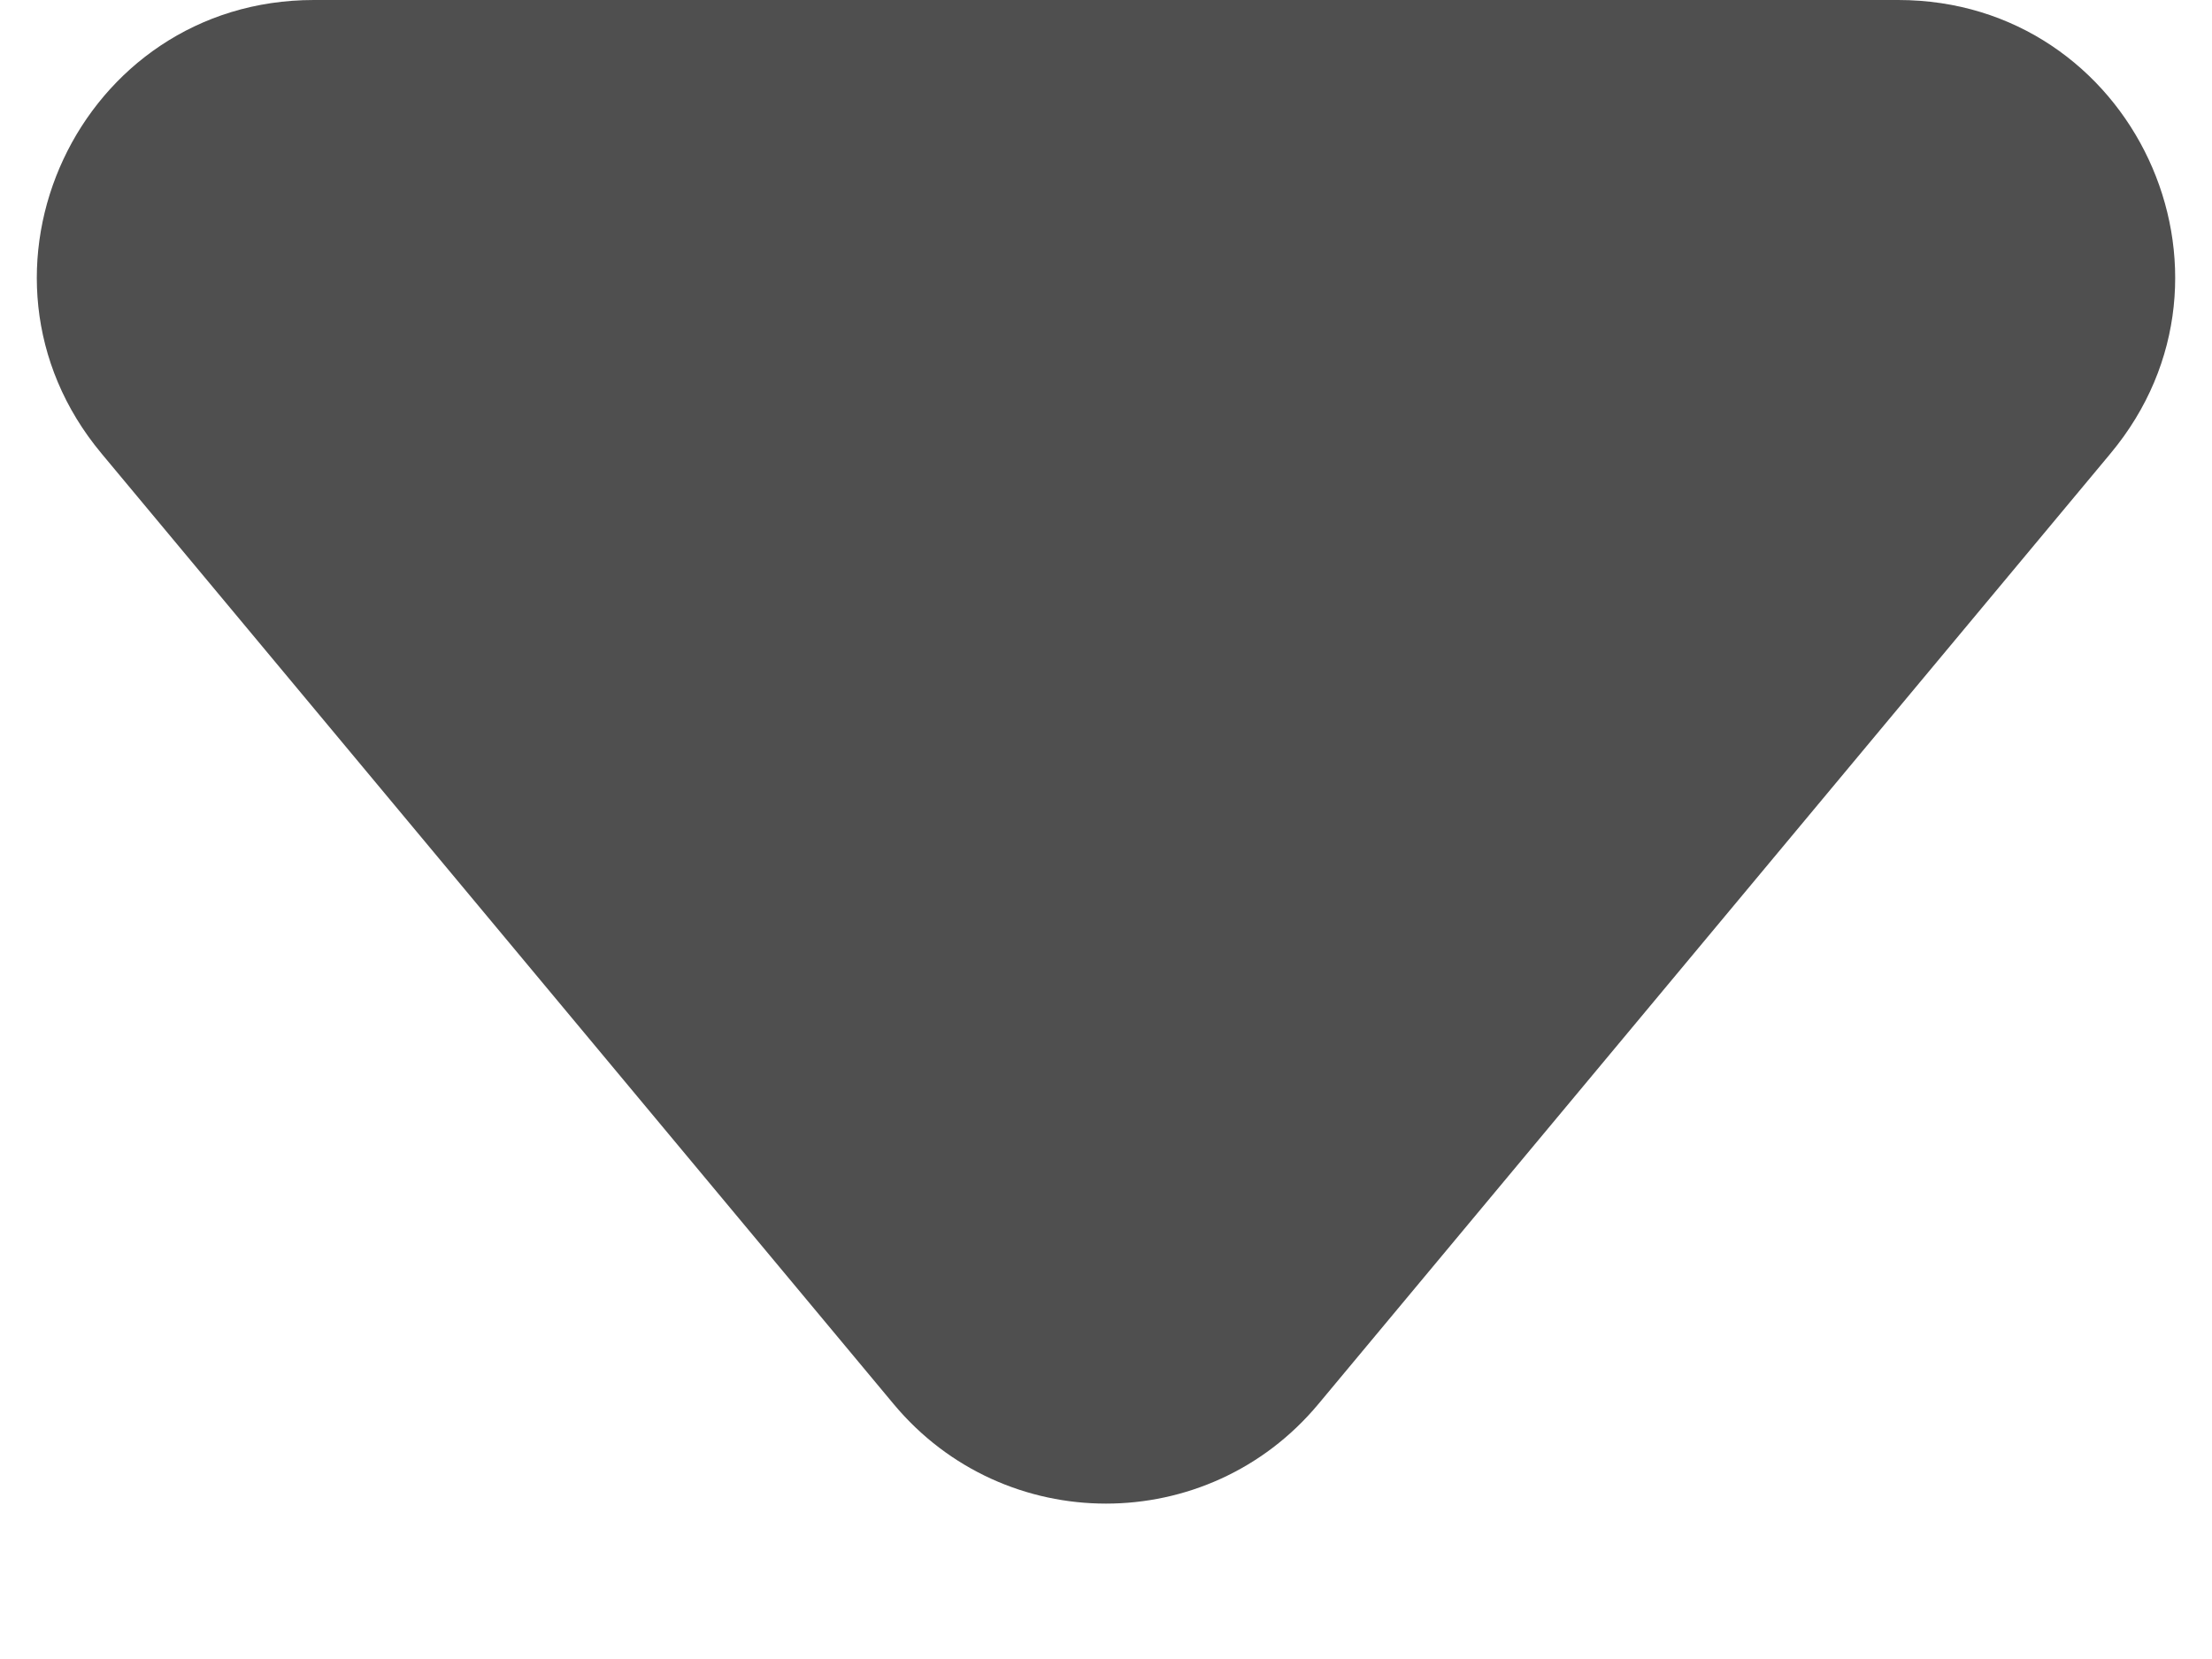 <svg width="8" height="6" viewBox="0 0 8 6" fill="none" xmlns="http://www.w3.org/2000/svg">
<path d="M4.768 5.078C4.368 5.558 3.632 5.558 3.232 5.078L0.367 1.64C-0.176 0.989 0.287 0 1.135 0L6.865 0C7.713 0 8.176 0.989 7.633 1.64L4.768 5.078Z" fill="#4F4F4F"/>
</svg>
